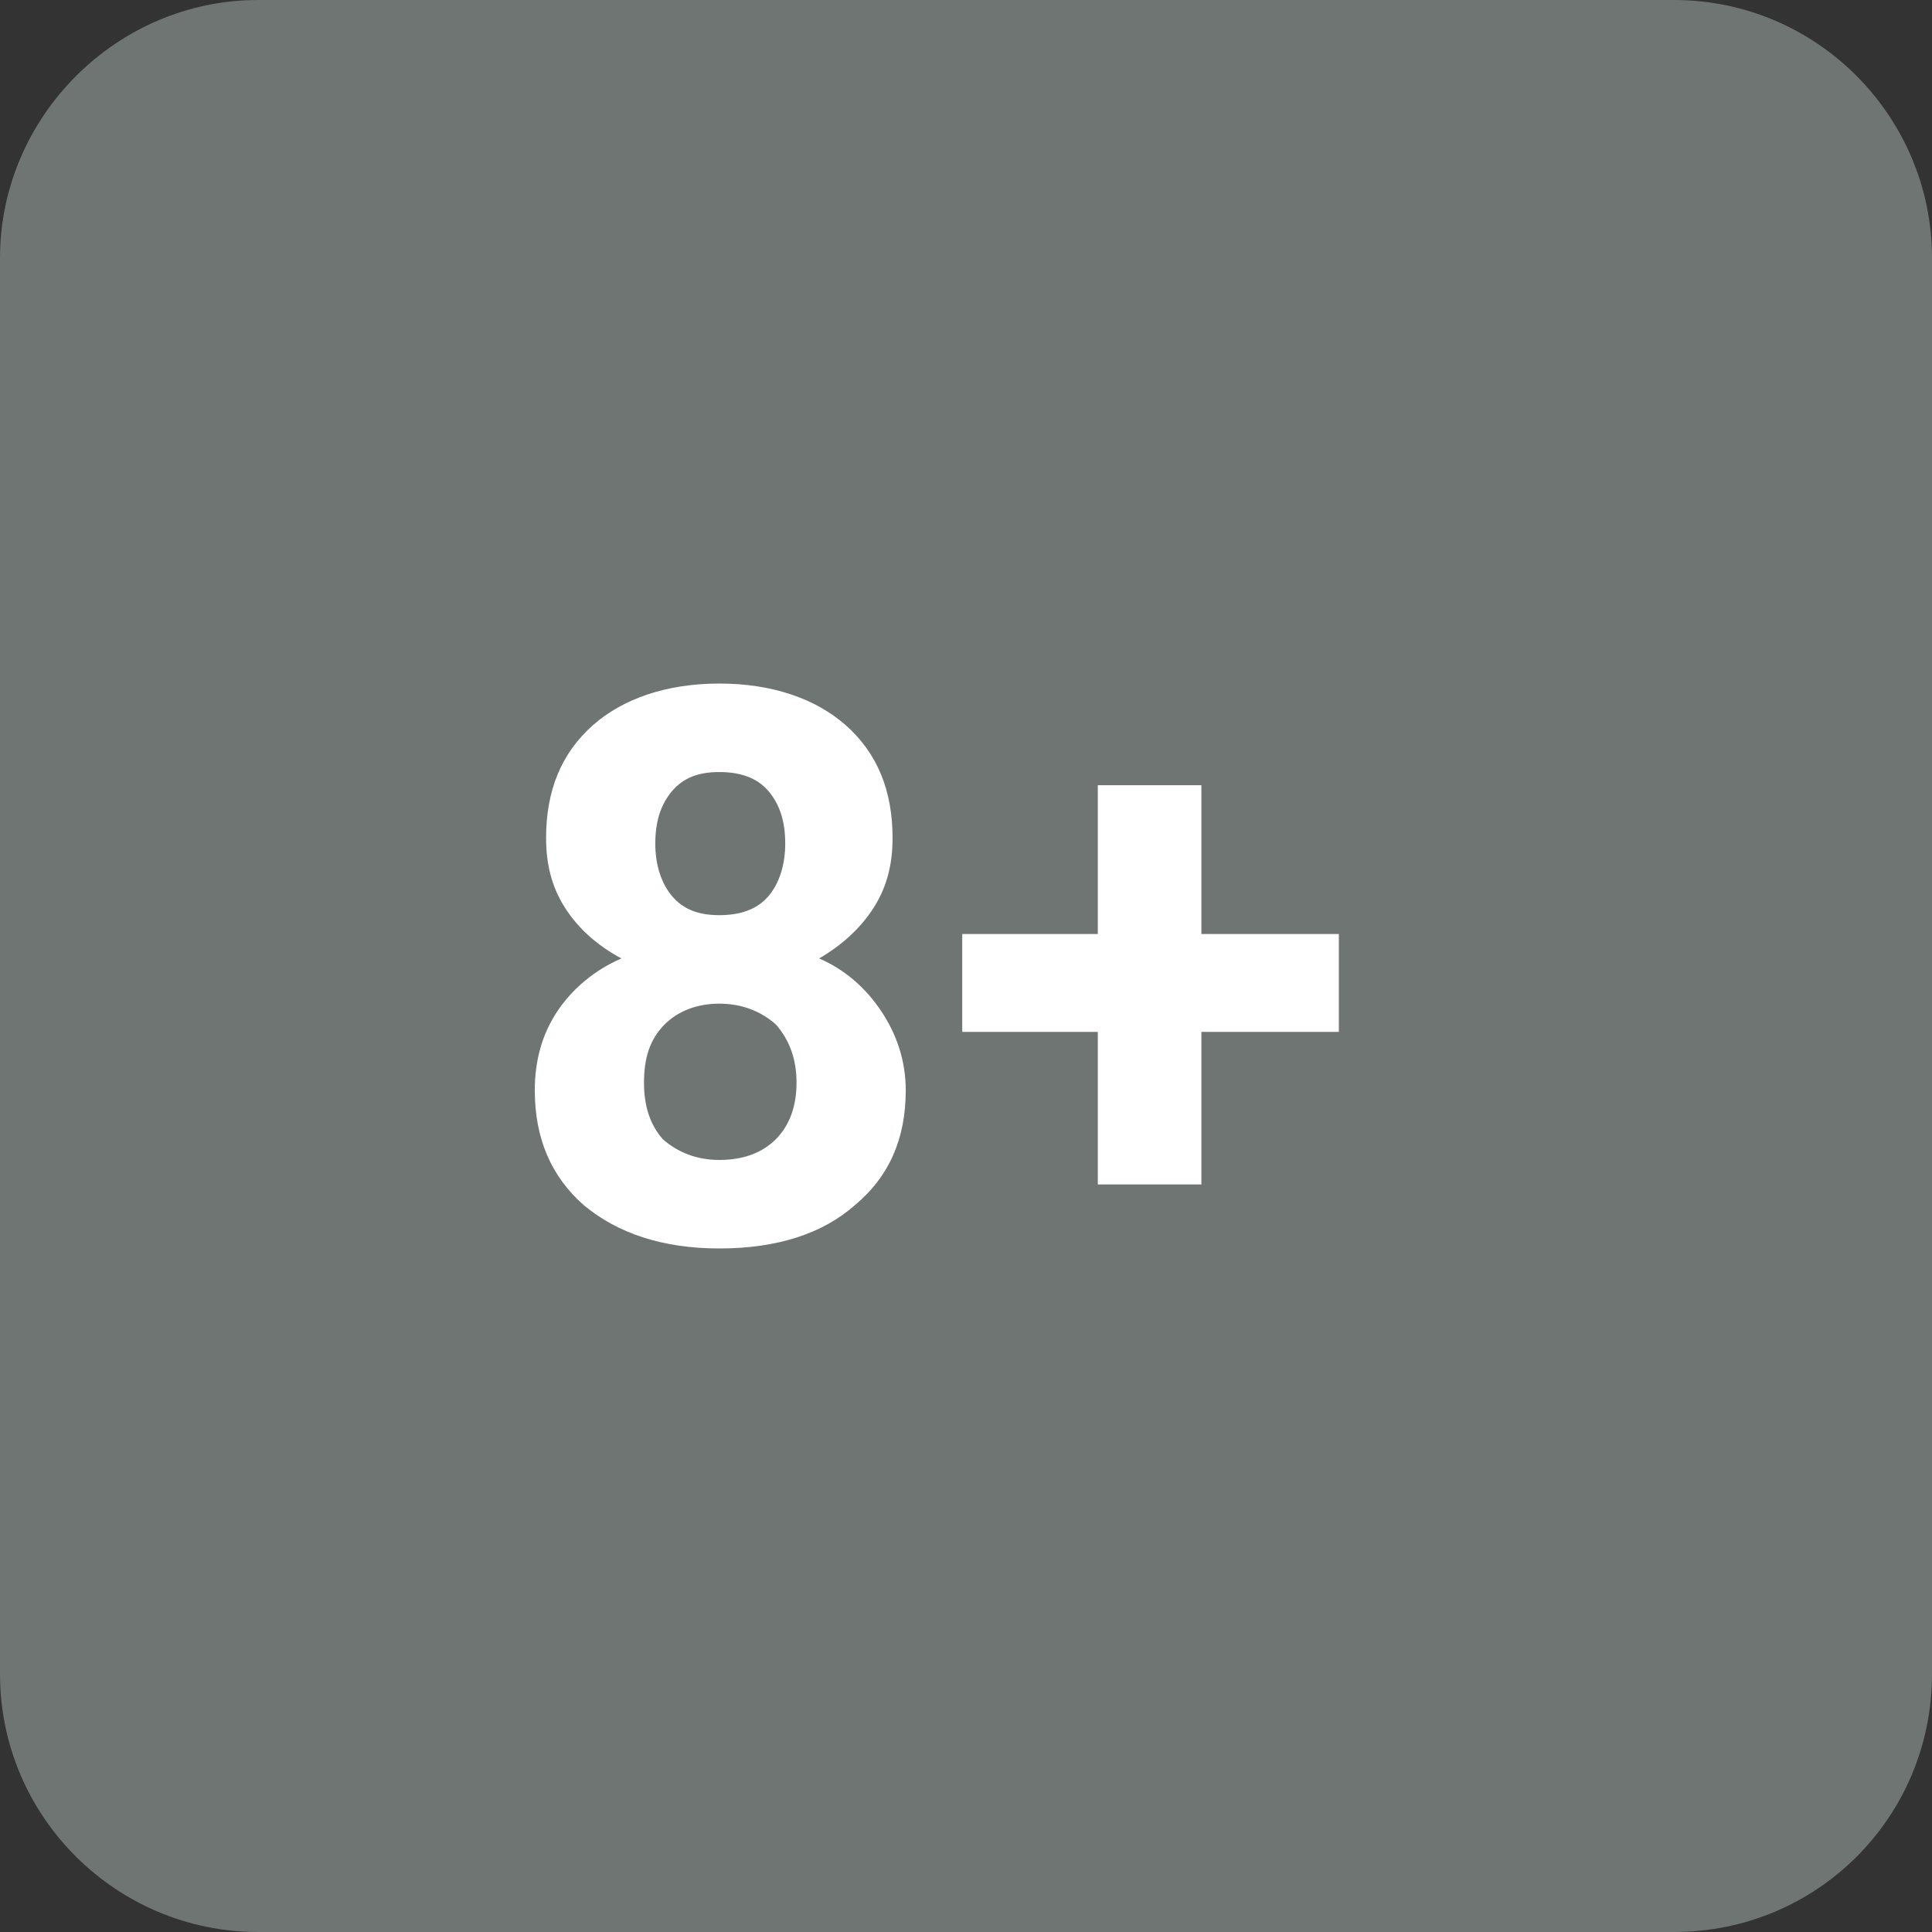 <?xml version="1.0" encoding="UTF-8"?>
<!DOCTYPE svg PUBLIC "-//W3C//DTD SVG 1.1//EN" "http://www.w3.org/Graphics/SVG/1.1/DTD/svg11.dtd">
<!-- Creator: CorelDRAW X8 -->
<svg xmlns="http://www.w3.org/2000/svg" xml:space="preserve" width="2.505in" height="2.505in" version="1.1" style="shape-rendering:geometricPrecision; text-rendering:geometricPrecision; image-rendering:optimizeQuality; fill-rule:evenodd; clip-rule:evenodd"
viewBox="0 0 1026 1026"
 xmlns:xlink="http://www.w3.org/1999/xlink">
 <rect x="0" y="0" width="1026" height="1026" fill="#333333" stroke="none"/>
 <defs>
  <style type="text/css">
   <![CDATA[
    .fil0 {fill:#6E7572}
    .fil1 {fill:white;fill-rule:nonzero}
   ]]>
  </style>
 </defs>
 <g id="Layer_x0020_1">
  <path class="fil0" d="M137 0l752 0c76,0 137,62 137,137l0 752c0,76 -61,137 -137,137l-752 0c-75,0 -137,-61 -137,-137l0 -752c0,-75 62,-137 137,-137z"/>
  <path class="fil1" d="M474 445c0,14 -3,26 -10,37 -7,11 -17,20 -29,27 14,6 25,16 33,28 8,12 13,26 13,42 0,26 -9,46 -27,61 -17,15 -41,23 -72,23 -30,0 -54,-8 -72,-23 -17,-15 -26,-35 -26,-61 0,-16 4,-30 12,-42 8,-12 20,-22 34,-28 -13,-7 -23,-16 -30,-27 -7,-11 -10,-23 -10,-37 0,-25 8,-45 25,-60 16,-14 39,-22 67,-22 28,0 51,8 67,22 17,15 25,35 25,60zm-51 130c0,-13 -4,-23 -11,-31 -8,-7 -18,-11 -30,-11 -12,0 -22,4 -29,11 -8,8 -11,18 -11,31 0,12 3,22 10,30 8,7 18,11 30,11 13,0 23,-4 30,-11 7,-7 11,-17 11,-30zm-6 -127c0,-12 -3,-21 -9,-28 -6,-7 -15,-10 -26,-10 -11,0 -19,3 -25,10 -6,7 -9,16 -9,28 0,11 3,21 9,28 6,7 14,10 25,10 11,0 20,-3 26,-10 6,-7 9,-17 9,-28zm221 48l73 0 0 52 -73 0 0 81 -55 0 0 -81 -72 0 0 -52 72 0 0 -79 55 0 0 79z"/>
 </g>
</svg>
